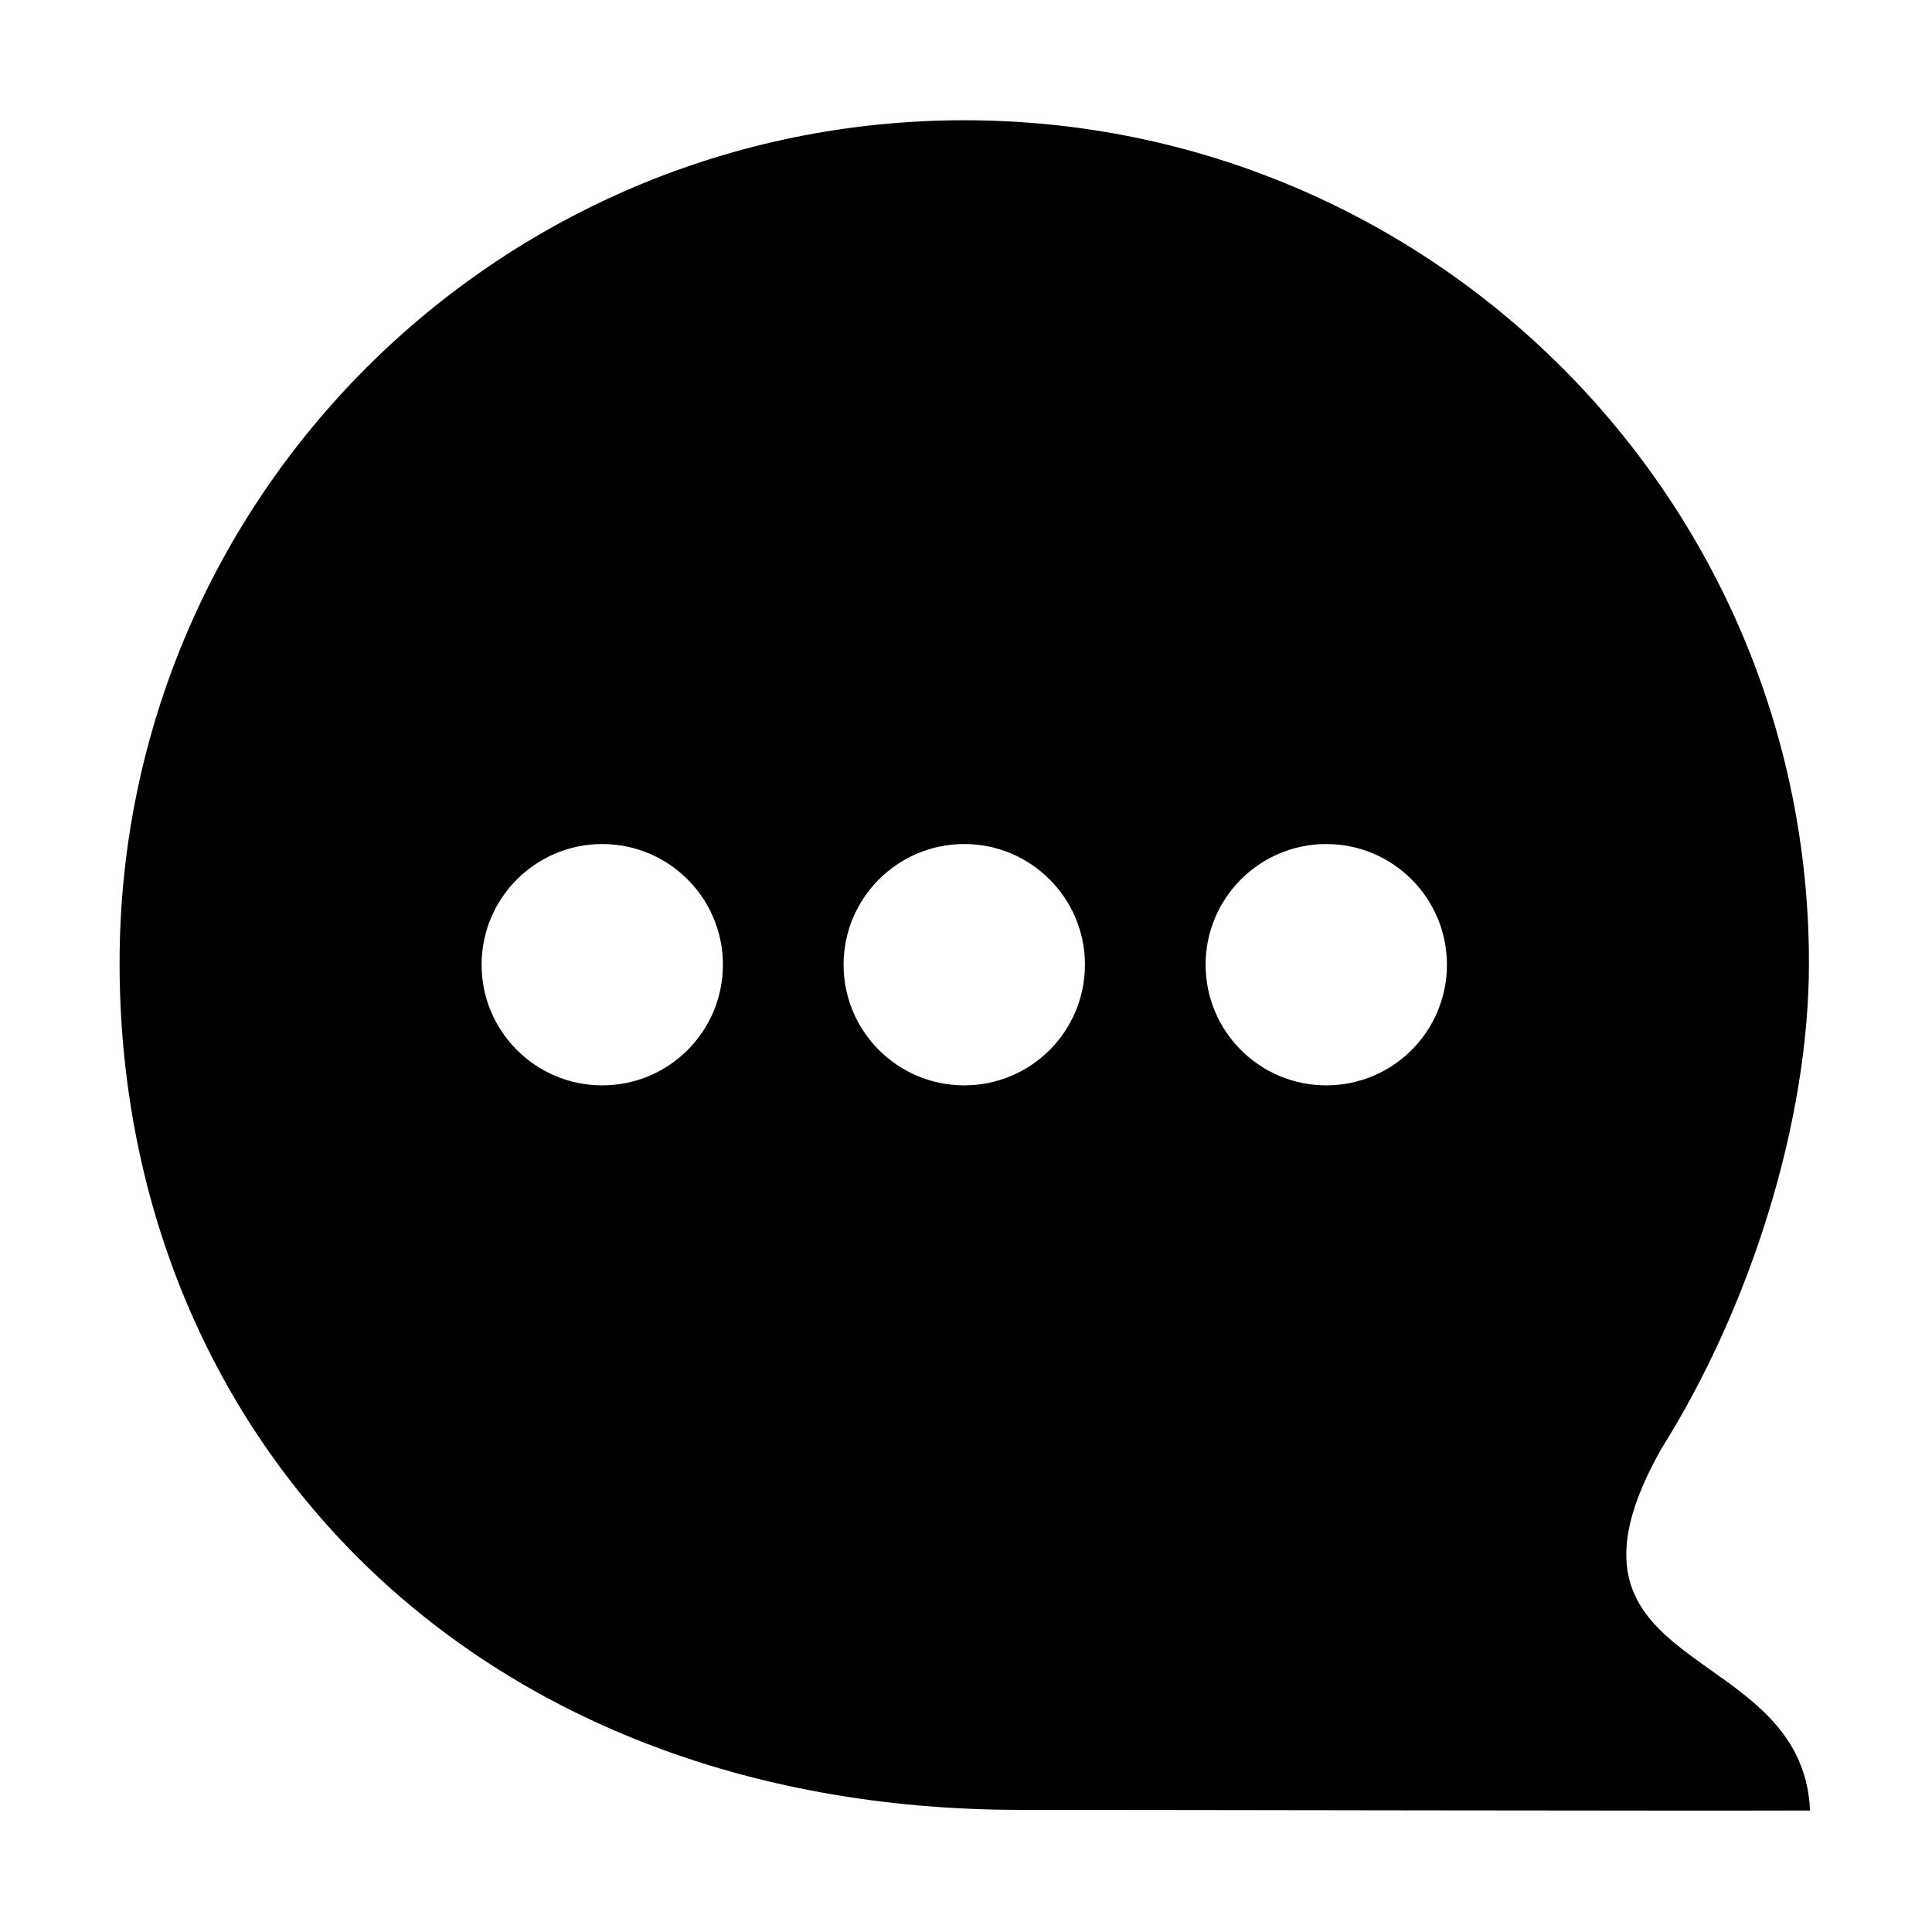 <?xml version="1.0" standalone="no"?><!DOCTYPE svg PUBLIC "-//W3C//DTD SVG 1.1//EN" "http://www.w3.org/Graphics/SVG/1.1/DTD/svg11.dtd"><svg t="1577346395900" class="icon" viewBox="0 0 1024 1024" version="1.1" xmlns="http://www.w3.org/2000/svg" p-id="1392" xmlns:xlink="http://www.w3.org/1999/xlink" width="48" height="48"><defs><style type="text/css"></style></defs><path d="M959.367 959.599c-65.515 0.257-344.929-0.328-418.42-0.328-294.968 0-477.566-202.045-477.566-448.789 0-246.748 200.441-446.741 447.696-446.741 247.261 0 447.703 199.993 447.703 446.741 0 84.23-31.215 182.533-78.093 257.171C811.678 889.172 955.336 868.137 959.367 959.599L959.367 959.599zM319.211 447.355c-35.304 0-63.956 28.654-63.956 63.956 0 35.368 28.652 63.957 63.956 63.957 35.303 0 63.956-28.589 63.956-63.957C383.167 476.008 354.514 447.355 319.211 447.355L319.211 447.355zM511.079 447.355c-35.303 0-63.956 28.654-63.956 63.956 0 35.368 28.654 63.957 63.956 63.957 35.309 0 63.962-28.589 63.962-63.957C575.041 476.008 546.387 447.355 511.079 447.355L511.079 447.355zM702.952 447.355c-35.304 0-63.956 28.654-63.956 63.956 0 35.368 28.653 63.957 63.956 63.957 35.304 0 63.956-28.589 63.956-63.957C766.908 476.008 738.256 447.355 702.952 447.355L702.952 447.355zM702.952 447.355" p-id="1393" fill="currentColor"></path></svg>
